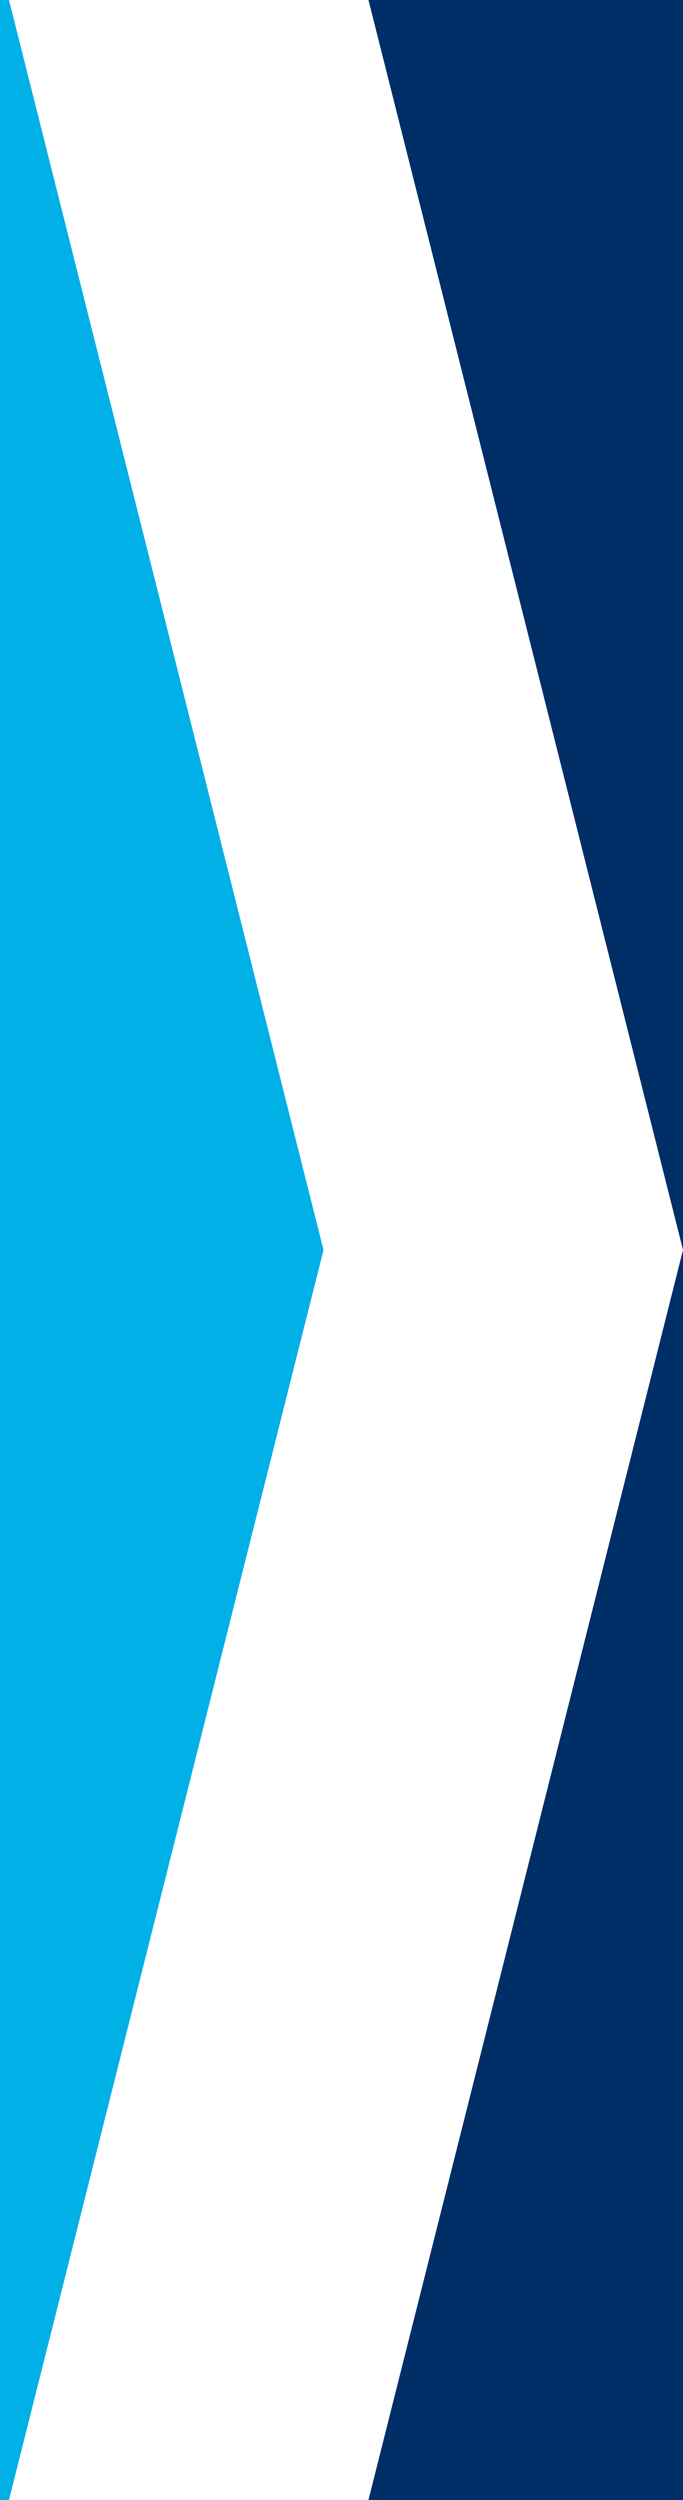 <?xml version="1.0" encoding="utf-8"?>
<!-- Generator: Adobe Illustrator 21.0.0, SVG Export Plug-In . SVG Version: 6.00 Build 0)  -->
<svg version="1.1" id="Layer_1" xmlns="http://www.w3.org/2000/svg" xmlns:xlink="http://www.w3.org/1999/xlink" x="0px" y="0px"
	 viewBox="0 0 76 278" style="enable-background:new 0 0 76 278;" xml:space="preserve">
<rect x="0" y="0" width="76" height="278" fill="#808080" stroke="none"/>
<style type="text/css">
	.st0{fill:#002E67;}
	.st1{fill:#FFFFFF;}
	.st2{fill:#00B0E7;}
</style>
<rect x="40.4" y="-10.3" class="st0" width="49.6" height="310"/>
<polygon class="st1" points="41,0 -83,0 -83,278 41,278 76,139 "/>
<title>arrow_3</title>
<polygon class="st2" points="1,0 -123,0 -123,278 1,278 36,139 "/>
</svg>
